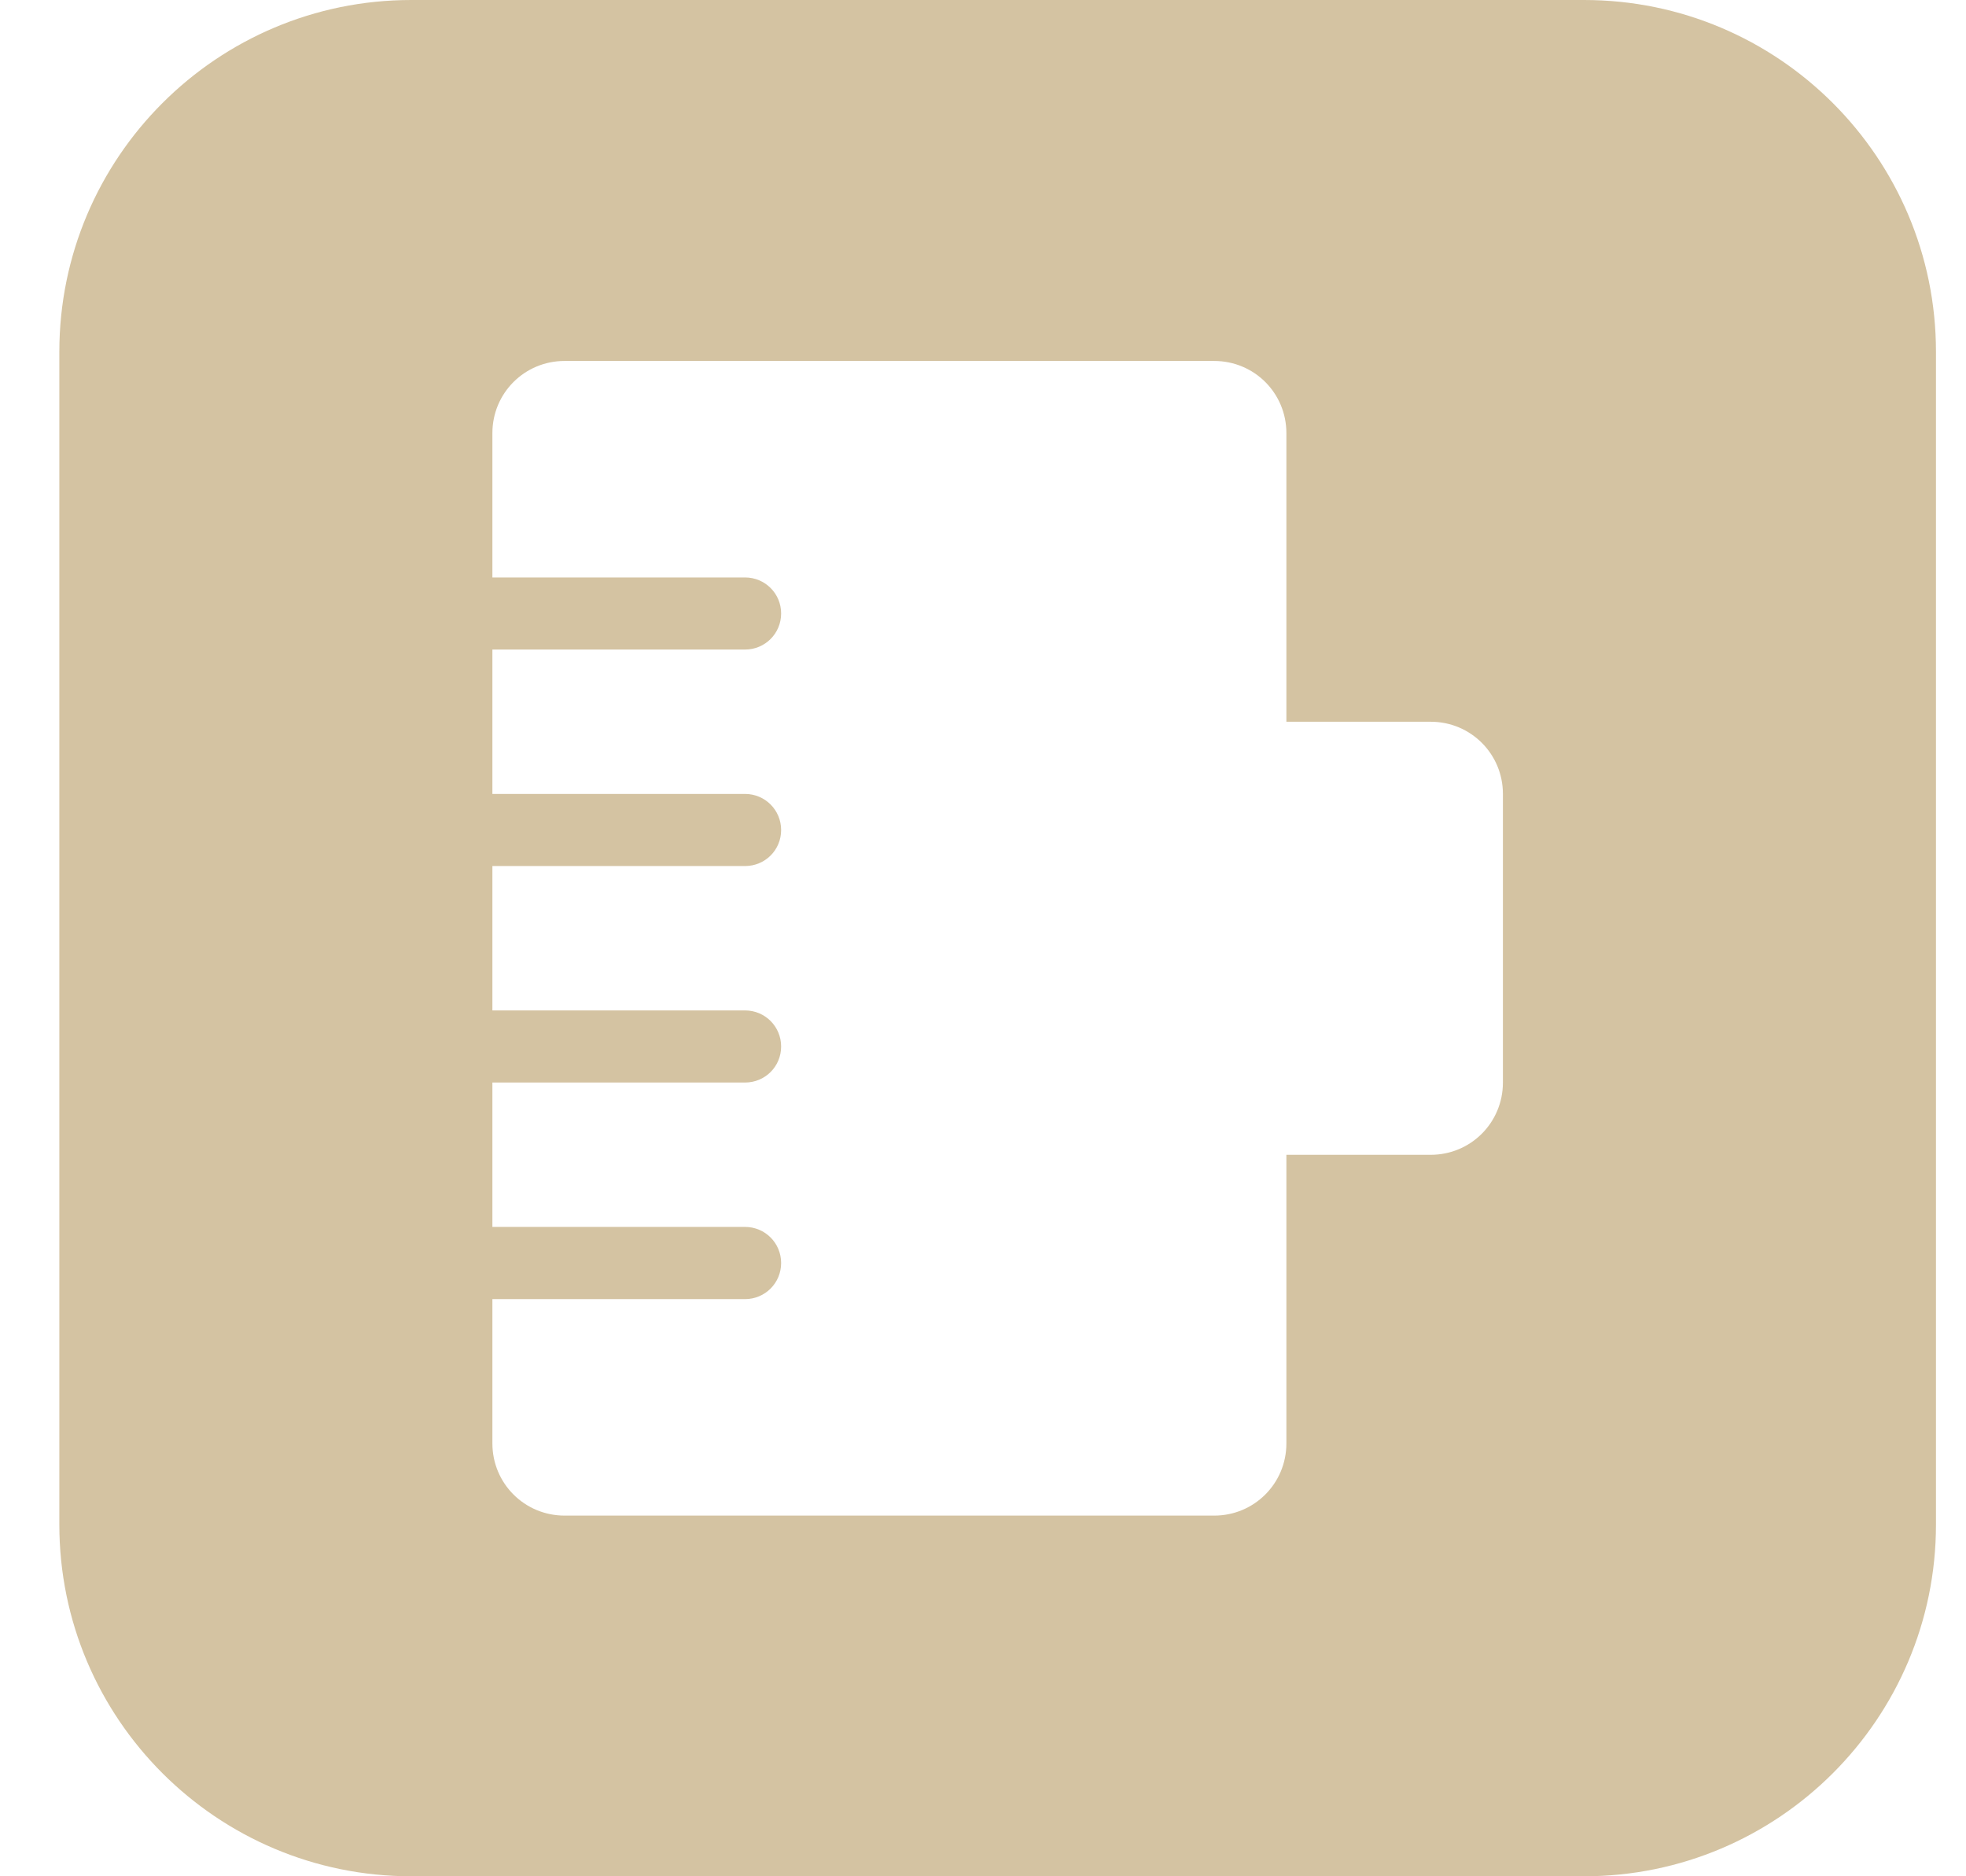 <svg xmlns="http://www.w3.org/2000/svg" width="22" height="21" viewBox="0 0 22 21">
    <g fill="none" fill-rule="evenodd">
        <g fill="#D4C3A2" fill-rule="nonzero">
            <g>
                <g>
                    <g>
                        <g>
                            <path d="M17.727 0c2.173 0 3.937 1.764 3.937 3.938v13.124c0 2.174-1.764 3.938-3.937 3.938H4.602C2.428 21 .664 19.236.664 17.062V3.938C.664 1.764 2.428 0 4.602 0zm-4.948 4.846H9.55c-.448 0-.808.36-.808.808v1.615h-3.23c-.449 0-.808.36-.808.808v7.27c0 .447.36.807.807.807h1.616v-2.827c0-.224.18-.404.403-.404.224 0 .404.18.404.404v2.827H9.55v-2.827c0-.224.18-.404.404-.404.224 0 .403.18.403.404v2.827h1.616v-2.827c0-.224.18-.404.404-.404.224 0 .403.18.403.404v2.827h1.616v-2.827c0-.224.18-.404.404-.404.224 0 .404.18.404.404v2.827h1.615c.448 0 .808-.36.808-.808v-7.27c0-.447-.36-.807-.808-.807h-3.23V5.654c0-.448-.36-.808-.809-.808z" transform="translate(-1274 -279) translate(631 177) translate(17 81) translate(616 8) translate(10 13) rotate(90 11.164 10.5)"/>
                        </g>
                    </g>
                </g>
            </g>
        </g>
    </g>
</svg>
